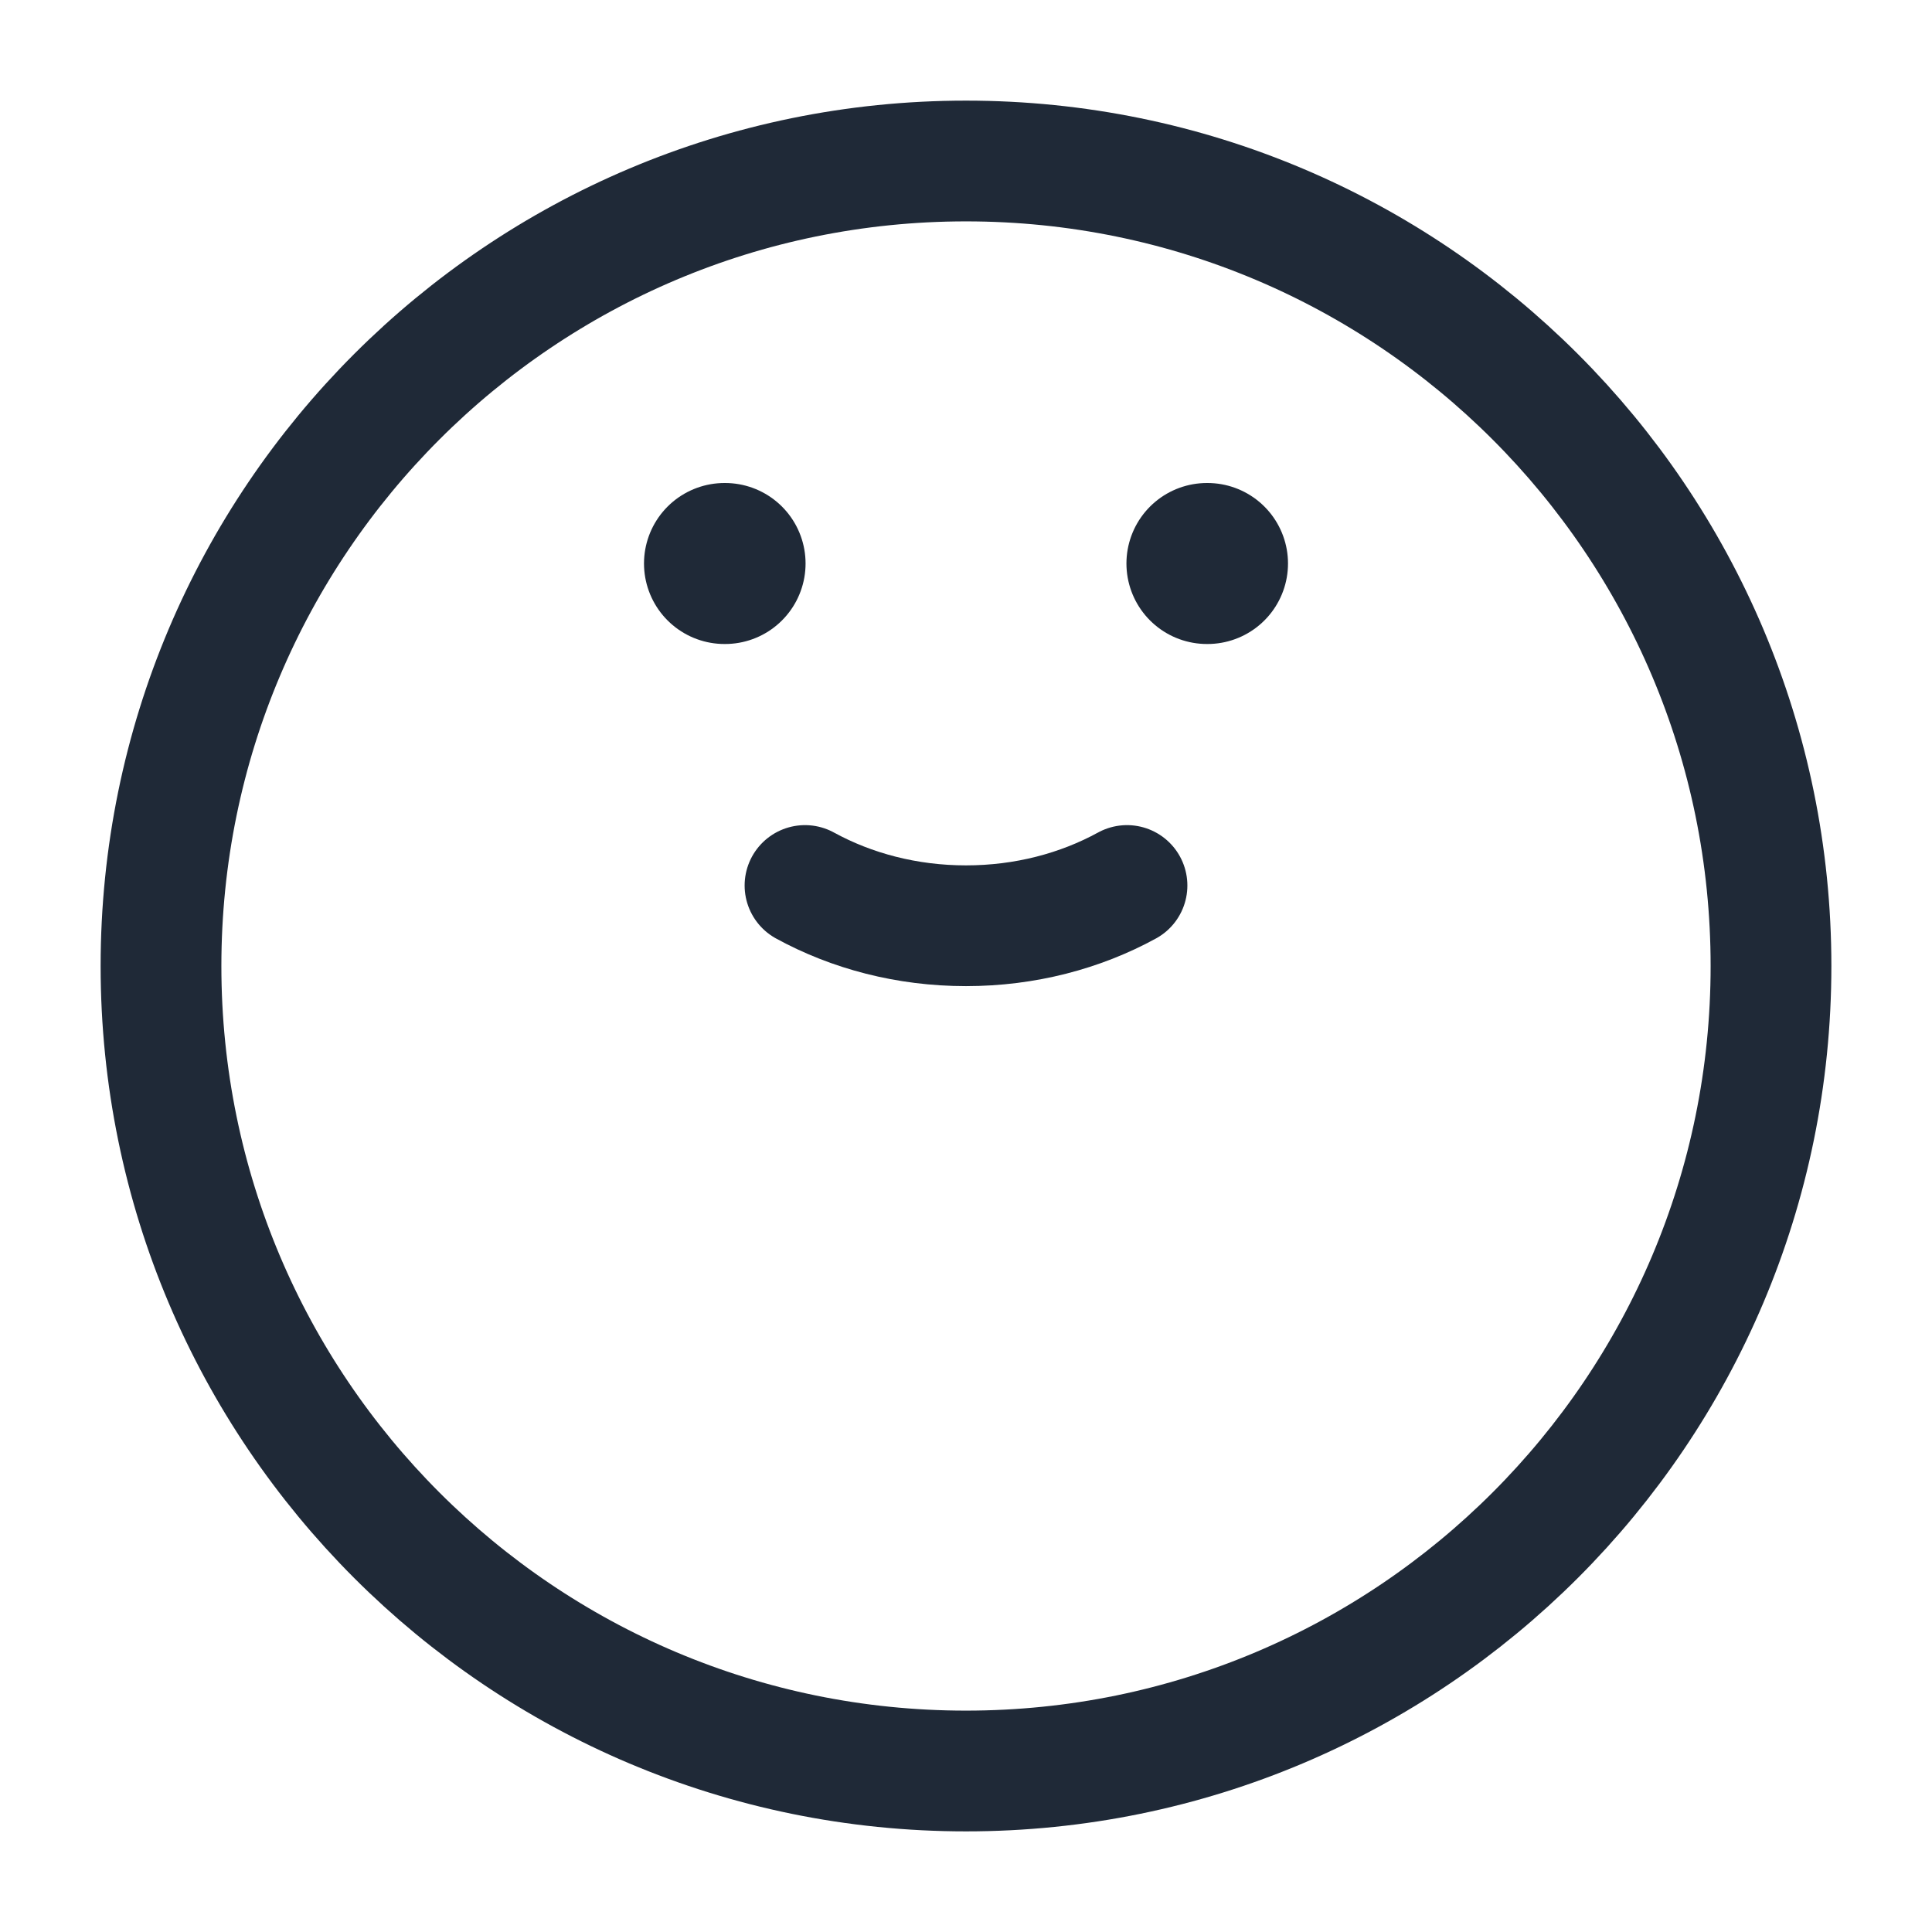 <svg xmlns="http://www.w3.org/2000/svg" width="24" height="24" viewBox="0 0 24 24" fill="none">
  <path d="M2 12C2 17.523 6.477 22 12 22C17.523 22 22 17.523 22 12C22 6.477 17.523 2 12 2C6.477 2 2 6.477 2 12Z" stroke="#1F2937" stroke-width="1.5" stroke-linecap="round" stroke-linejoin="round"/>
  <path d="M10 11C10.579 11.317 11.265 11.5 12 11.5C12.735 11.5 13.421 11.317 14 11" stroke="#1F2937" stroke-width="1.5" stroke-linecap="round" stroke-linejoin="round"/>
  <path d="M9.007 7H9M15 7H14.993" stroke="#1F2937" stroke-width="2" stroke-linecap="round" stroke-linejoin="round"/>
</svg>
